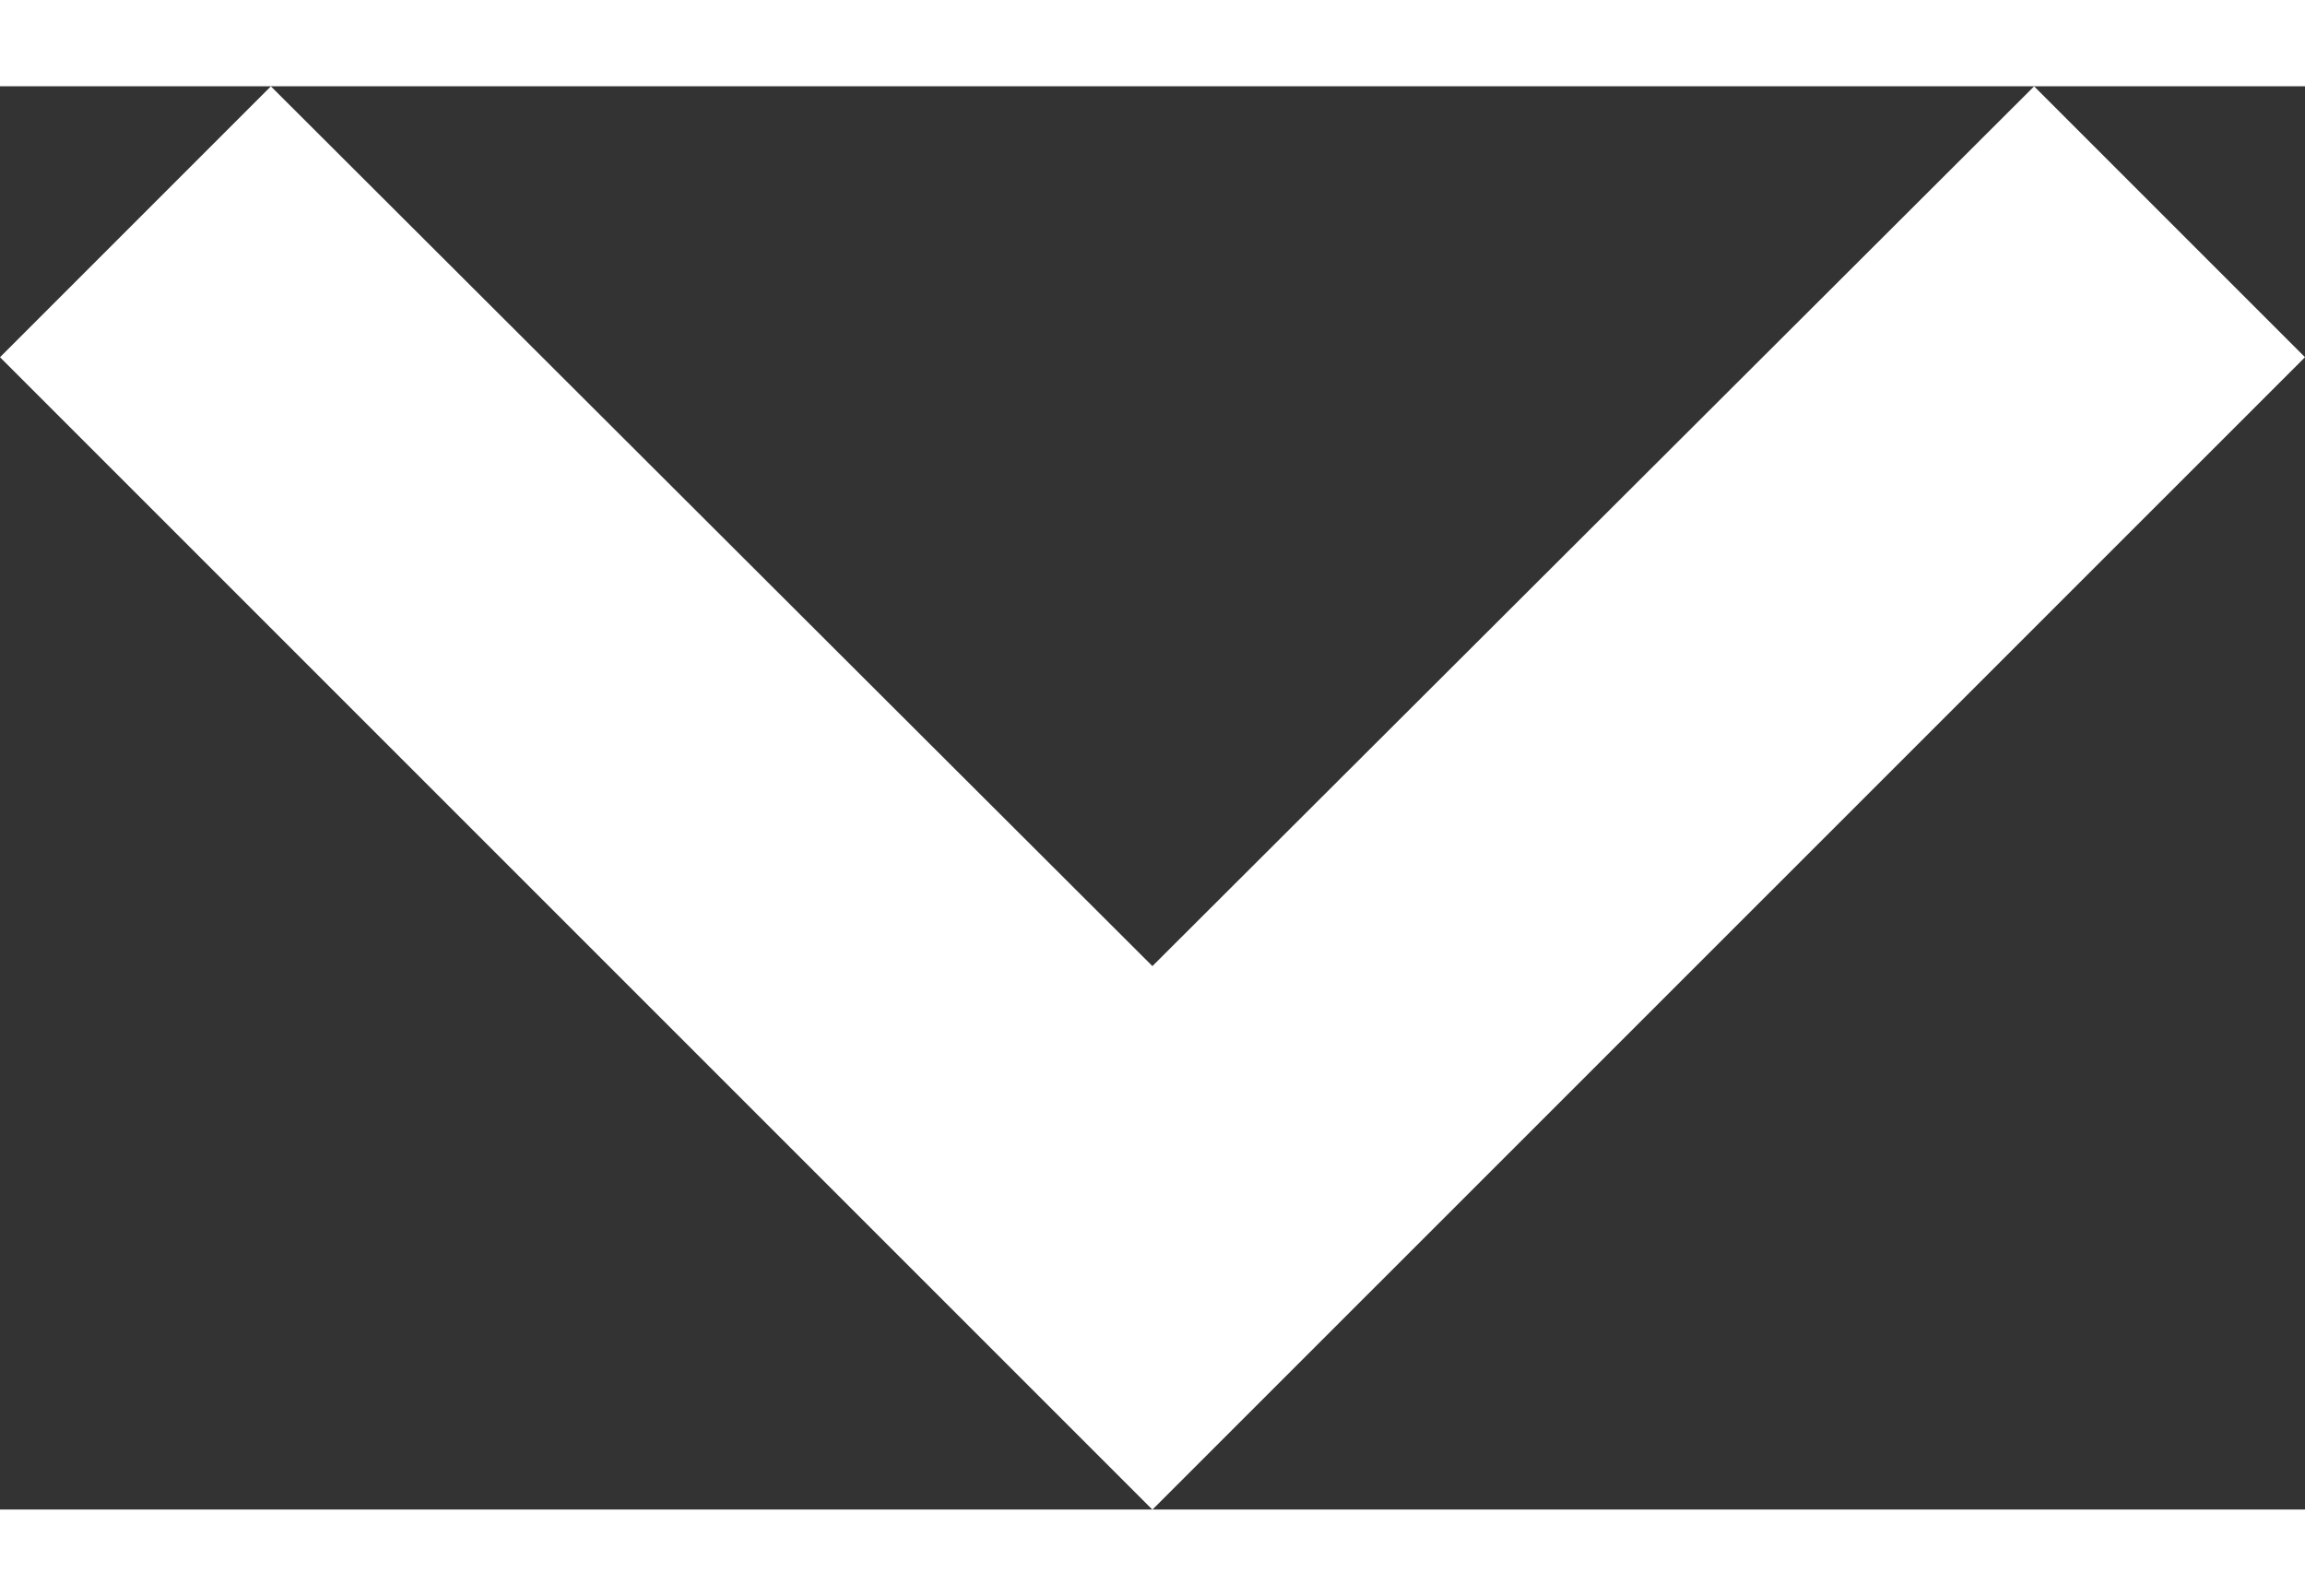 <svg width="13" height="9" xmlns="http://www.w3.org/2000/svg" xmlns:xlink="http://www.w3.org/1999/xlink" xmlns:svgjs="http://svgjs.com/svgjs" viewBox="0 0.486 13 8.027" fill="#fff"><rect x="0" y="0.486" width="13" height="8.027" fill="#333333" stroke="none"/><svg xmlns="http://www.w3.org/2000/svg" width="13" height="9" viewBox="0 0.29 12.977 8.013"><path paint-order="stroke fill markers" fill-rule="evenodd" d="M11.452.29L6.488 5.243 1.525.29 0 1.815l6.488 6.488 6.489-6.488L11.452.29z"/></svg></svg>